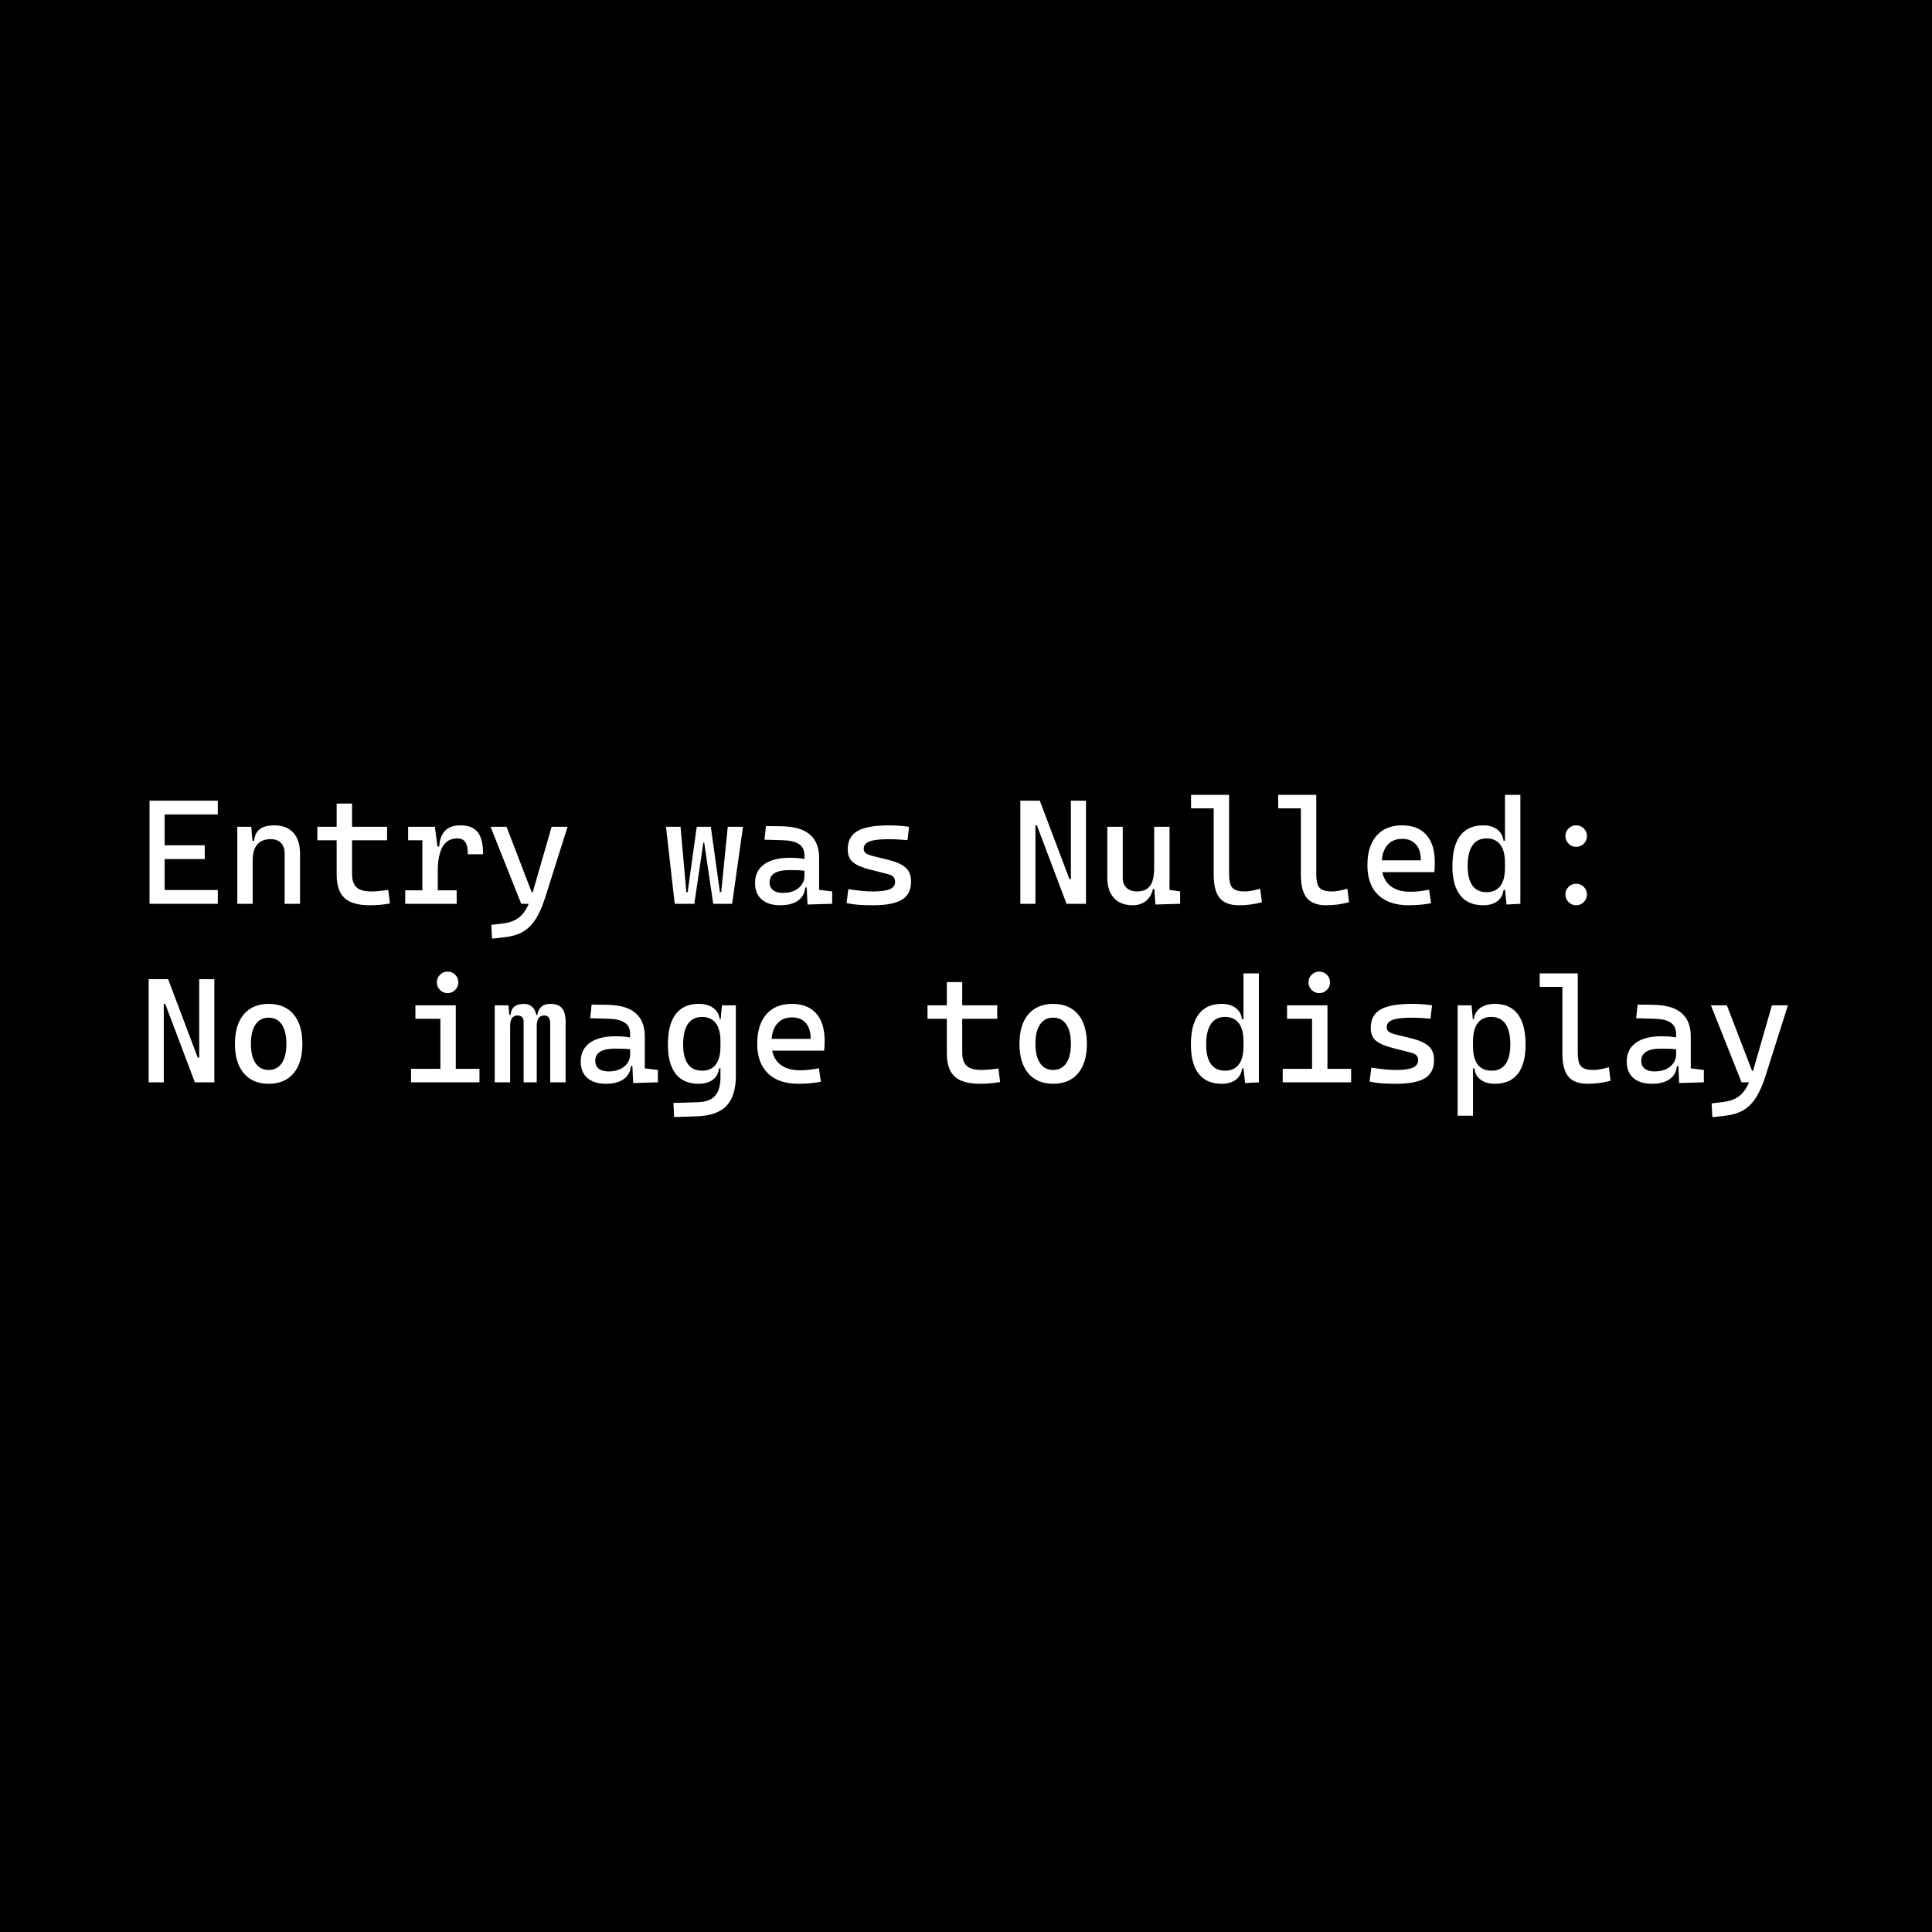 <?xml version="1.0" encoding="utf-8"?>
<!-- Generator: Adobe Illustrator 26.0.2, SVG Export Plug-In . SVG Version: 6.00 Build 0)  -->
<svg version="1.2" baseProfile="tiny" id="Layer_1" xmlns="http://www.w3.org/2000/svg" xmlns:xlink="http://www.w3.org/1999/xlink"
	 x="0px" y="0px" viewBox="0 0 1000 1000" overflow="visible" xml:space="preserve">
<rect width="1000" height="1000"/>
<g>
	<g>
		<path fill="#FFFFFF" d="M77.4,467.81v-53.39h7.82v53.39H77.4z M77.4,421.56v-7.14h35.34v7.14H77.4z M77.4,444.65v-7.14h28.57v7.14
			H77.4z M77.4,467.81v-7.14h35.34v7.14H77.4z"/>
		<path fill="#FFFFFF" d="M122.82,467.81v-39.85h7.22l0.75,8.42v31.43H122.82z M147.33,467.81v-25.94c0-2.41-0.63-4.26-1.88-5.56
			c-1.25-1.3-3.01-1.96-5.26-1.96c-6.27,0-9.4,3.68-9.4,11.05l-2.33-10.23h3.08c0.23-2.68,1.2-4.68,2.93-6
			c1.73-1.32,4.26-1.97,7.59-1.97c4.21,0,7.47,1.28,9.78,3.83c2.31,2.56,3.46,6.17,3.46,10.83v25.94H147.33z"/>
		<path fill="#FFFFFF" d="M164.25,434.94v-6.99h36.09v6.99H164.25z M174.25,449.01v-33.09h7.97v33.09H174.25z M191.4,468.56
			c-6.04,0-10.41-1.25-13.1-3.76c-2.69-2.51-4.04-6.52-4.04-12.03V446h7.97v6.39c0,3.16,0.77,5.45,2.31,6.88
			c1.54,1.43,4.08,2.14,7.61,2.14c1.25,0,2.58-0.07,3.99-0.21c1.4-0.14,3.01-0.32,4.81-0.54l0.9,6.99c-1.75,0.3-3.47,0.53-5.13,0.68
			C195.05,468.48,193.28,468.56,191.4,468.56z"/>
		<path fill="#FFFFFF" d="M209.75,467.81v-6.99h26.62v6.99H209.75z M211.25,434.94v-6.99h13.31l0.75,6.99H211.25z M218.62,467.81
			v-39.85h6.47l1.5,11.43v28.42H218.62z M226.59,450.66l-2.33-12.48h3.08c0.45-7.32,4.11-10.98,10.98-10.98
			c4.11,0,7.09,1.18,8.95,3.53c1.85,2.36,2.78,6.17,2.78,11.43h-7.9c0-2.91-0.43-5-1.3-6.28c-0.87-1.28-2.26-1.92-4.19-1.92
			c-3.38,0-5.91,1.45-7.58,4.34C227.42,441.2,226.59,445.32,226.59,450.66z"/>
		<path fill="#FFFFFF" d="M269.79,467.81l-15.87-39.85h8.27l13.01,33.84h1.2v6.02H269.79z M254.68,485.85l-0.38-7.14l6.24-0.75
			c2.63-0.33,4.88-1.04,6.75-2.14c1.87-1.1,3.47-2.74,4.79-4.91c1.33-2.17,2.49-5.01,3.5-8.52l9.93-34.44h8.27l-11.5,36.32
			c-1.5,4.76-3.19,8.6-5.06,11.5c-1.87,2.91-4.07,5.09-6.62,6.54c-2.54,1.45-5.6,2.38-9.15,2.78L254.68,485.85z"/>
		<path fill="#FFFFFF" d="M349.23,467.81l-4.51-39.85h7.52l3.01,33.84h0.68l4.7-33.84h7.29l-3.35,8.2h-0.53l-4.66,31.66H349.23z
			 M369.16,467.81l-4.66-31.66h-0.6l-3.27-8.2h7.29l4.7,33.84h0.68l3.38-33.84h7.9l-5.64,39.85H369.16z"/>
		<path fill="#FFFFFF" d="M403.9,468.56c-4.16,0-7.38-1-9.66-3.01c-2.28-2-3.42-4.84-3.42-8.5c0-4.21,1.57-7.44,4.72-9.7
			c3.15-2.26,7.59-3.38,13.33-3.38c2.38,0,4.5,0.14,6.37,0.43c1.87,0.29,3.53,0.72,4.98,1.3l-1.65,5.41
			c-1.68-0.38-3.32-0.6-4.92-0.66c-1.6-0.06-3.25-0.09-4.93-0.09c-6.92,0-10.38,2.11-10.38,6.32c0,1.75,0.6,3.11,1.79,4.06
			c1.19,0.95,2.88,1.43,5.06,1.43c2.48,0,4.56-0.43,6.22-1.28c1.67-0.85,2.91-1.94,3.74-3.27c0.83-1.33,1.24-2.69,1.24-4.1v-4.36
			l2.33,10.23h-3.16l1.28-1.2c0,2.31-0.53,4.23-1.6,5.77c-1.07,1.54-2.56,2.69-4.49,3.46C408.81,468.17,406.53,468.56,403.9,468.56z
			 M417.96,468.18l-0.53-11.81l-1.05-3.31v-10.3c0-2.66-0.93-4.61-2.8-5.85c-1.87-1.24-4.64-1.91-8.33-2.01l-9.55-0.26l0.75-7.07
			l8.05,0.11c6.59,0.1,11.49,1.52,14.68,4.27c3.2,2.75,4.79,6.75,4.79,12.01v16.62l6.77,0.83v6.39L417.96,468.18z"/>
		<path fill="#FFFFFF" d="M451.8,468.56c-3.01,0-5.58-0.09-7.73-0.26c-2.14-0.18-4.1-0.46-5.88-0.86l0.9-7.22
			c2.63,0.4,4.96,0.7,6.97,0.9c2.02,0.2,3.93,0.3,5.73,0.3c4.04,0,6.96-0.39,8.78-1.18c1.82-0.79,2.73-2.05,2.73-3.78
			c0-1.2-0.32-2.1-0.96-2.69c-0.64-0.59-1.62-1.05-2.95-1.37l-9.17-2.33c-3.94-1-6.82-2.24-8.67-3.72
			c-1.84-1.48-2.76-3.72-2.76-6.73c0-4.36,1.67-7.52,5.02-9.47c3.35-1.96,8.74-2.93,16.19-2.93c1.93,0,3.73,0.06,5.4,0.17
			c1.67,0.11,3.38,0.31,5.13,0.58l-0.83,6.92c-2.03-0.2-3.82-0.34-5.38-0.41c-1.55-0.08-3.07-0.11-4.55-0.11
			c-4.46,0-7.7,0.38-9.7,1.15c-2.01,0.77-3.01,2.01-3.01,3.74c0,1.15,0.41,1.99,1.24,2.5c0.83,0.51,2.09,0.98,3.8,1.41l7.37,1.8
			c4.19,1,7.25,2.34,9.19,4.02c1.94,1.68,2.91,4.12,2.91,7.33c0,4.29-1.57,7.4-4.7,9.34C463.74,467.59,458.72,468.56,451.8,468.56z"
			/>
		<path fill="#FFFFFF" d="M528.12,467.81v-53.39h7.82v53.39H528.12z M552.04,467.81L536.7,427.2h-3.46v-12.78h4.96l15.34,40.61h1.88
			v12.78H552.04z M554.29,467.81v-53.39h7.82v53.39H554.29z"/>
		<path fill="#FFFFFF" d="M586.32,468.56c-4.19,0-7.43-1.25-9.72-3.74c-2.29-2.49-3.44-6.01-3.44-10.55v-26.32h7.97v26.32
			c0,2.28,0.65,4.04,1.96,5.28c1.3,1.24,3.13,1.86,5.49,1.86c2.91,0,5.1-0.92,6.58-2.76c1.48-1.84,2.22-4.93,2.22-9.27l2.03,10.75
			h-2.63c-0.63,2.71-1.86,4.79-3.68,6.24C591.26,467.83,589.01,468.56,586.32,468.56z M597.38,456.53v-28.57h7.97v26.32
			L597.38,456.53z M598.05,468.18l-0.68-9.55v-6.99h7.97v8.95l5.49,0.83v6.39L598.05,468.18z"/>
		<path fill="#FFFFFF" d="M616.48,418.4v-6.99h12.41v6.99H616.48z M641.29,468.56c-4.61,0-7.95-1.25-10-3.76
			c-2.06-2.51-3.08-6.52-3.08-12.03v-41.36h7.97v40.98c0,2.11,0.2,3.82,0.6,5.15c0.4,1.33,1.18,2.31,2.35,2.93
			c1.17,0.63,2.89,0.94,5.17,0.94c2.08,0,4.74-0.48,7.97-1.43l0.9,6.99c-2.03,0.55-3.98,0.95-5.85,1.2
			C645.46,468.43,643.45,468.56,641.29,468.56z"/>
		<path fill="#FFFFFF" d="M661.59,418.4v-6.99H674v6.99H661.59z M686.41,468.56c-4.61,0-7.95-1.25-10-3.76
			c-2.06-2.51-3.08-6.52-3.08-12.03v-41.36h7.97v40.98c0,2.11,0.2,3.82,0.6,5.15c0.4,1.33,1.18,2.31,2.35,2.93
			c1.17,0.63,2.89,0.94,5.17,0.94c2.08,0,4.74-0.48,7.97-1.43l0.9,6.99c-2.03,0.55-3.98,0.95-5.85,1.2
			C690.58,468.43,688.56,468.56,686.41,468.56z"/>
		<path fill="#FFFFFF" d="M729.04,468.56c-6.79,0-12.04-1.79-15.73-5.36c-3.7-3.57-5.55-8.7-5.55-15.4c0-6.52,1.57-11.58,4.7-15.19
			c3.13-3.61,7.56-5.41,13.27-5.41c5.39,0,9.56,1.63,12.5,4.89c2.95,3.26,4.42,8,4.42,14.21c0,1.83-0.08,3.53-0.23,5.11h-27.97
			v-6.09h20.98c0-3.58-0.85-6.33-2.56-8.25c-1.71-1.92-4.06-2.88-7.07-2.88c-3.38,0-6.01,1.15-7.88,3.46
			c-1.87,2.31-2.8,5.56-2.8,9.78c0,4.61,1.28,8.12,3.85,10.53s6.22,3.61,10.96,3.61c1.65,0,3.28-0.09,4.89-0.28
			c1.6-0.19,3.23-0.44,4.89-0.77l0.98,6.99c-2.36,0.45-4.51,0.74-6.47,0.86C732.28,468.49,730.55,468.56,729.04,468.56z"/>
		<path fill="#FFFFFF" d="M767.66,468.56c-5.21,0-9.17-1.72-11.86-5.15c-2.7-3.43-4.04-8.48-4.04-15.15
			c0-6.92,1.35-12.16,4.04-15.72c2.69-3.56,6.65-5.34,11.86-5.34c2.98,0,5.41,0.7,7.27,2.11c1.87,1.4,2.96,3.36,3.29,5.87h3.08
			l-2.33,11.35c0-4.11-0.81-7.23-2.42-9.36c-1.62-2.13-3.99-3.2-7.12-3.2c-3.21,0-5.64,1.2-7.29,3.61s-2.48,5.97-2.48,10.68
			c0,4.46,0.83,7.83,2.48,10.11c1.65,2.28,4.08,3.42,7.29,3.42c3.13,0,5.51-1.06,7.12-3.2c1.62-2.13,2.42-5.25,2.42-9.36l2.71,11.35
			h-3.46c-0.25,2.51-1.31,4.46-3.18,5.87C773.18,467.85,770.72,468.56,767.66,468.56z M779.8,468.18l-0.83-7.82v-48.95h7.97v56.4
			L779.8,468.18z"/>
		<path fill="#FFFFFF" d="M815.82,438.33c-1.53,0-2.84-0.54-3.93-1.64c-1.09-1.09-1.64-2.4-1.64-3.93c0-1.55,0.54-2.87,1.64-3.95
			c1.09-1.08,2.4-1.62,3.93-1.62c1.55,0,2.87,0.54,3.95,1.62c1.08,1.08,1.62,2.39,1.62,3.95c0,1.53-0.54,2.84-1.62,3.93
			C818.69,437.78,817.37,438.33,815.82,438.33z M815.82,468.56c-1.53,0-2.84-0.54-3.93-1.64c-1.09-1.09-1.64-2.4-1.64-3.93
			c0-1.55,0.54-2.87,1.64-3.95c1.09-1.08,2.4-1.62,3.93-1.62c1.55,0,2.87,0.54,3.95,1.62c1.08,1.08,1.62,2.39,1.62,3.95
			c0,1.53-0.54,2.84-1.62,3.93C818.69,468.01,817.37,468.56,815.82,468.56z"/>
		<path fill="#FFFFFF" d="M76.95,560.21v-53.39h7.82v53.39H76.95z M100.86,560.21L85.52,519.6h-3.46v-12.78h4.96l15.34,40.61h1.88
			v12.78H100.86z M103.12,560.21v-53.39h7.82v53.39H103.12z"/>
		<path fill="#FFFFFF" d="M139.06,560.96c-5.51,0-9.8-1.8-12.86-5.41c-3.06-3.61-4.59-8.7-4.59-15.26c0-6.59,1.53-11.69,4.59-15.28
			c3.06-3.6,7.34-5.4,12.86-5.4c5.54,0,9.83,1.8,12.88,5.4c3.05,3.6,4.57,8.69,4.57,15.28c0,6.57-1.52,11.66-4.57,15.26
			C148.89,559.15,144.6,560.96,139.06,560.96z M139.06,553.81c2.93,0,5.19-1.18,6.79-3.53c1.59-2.36,2.39-5.69,2.39-10
			c0-4.34-0.8-7.68-2.39-10.02s-3.85-3.52-6.79-3.52s-5.19,1.17-6.79,3.52c-1.59,2.34-2.39,5.68-2.39,10.02c0,4.31,0.8,7.65,2.39,10
			C133.87,552.64,136.13,553.81,139.06,553.81z"/>
		<path fill="#FFFFFF" d="M212.75,560.21v-6.99h15.94v6.99H212.75z M215.01,527.34v-6.99h20.9v6.99H215.01z M231.67,514.04
			c-1.53,0-2.84-0.54-3.93-1.64c-1.09-1.09-1.64-2.4-1.64-3.93c0-1.55,0.55-2.87,1.64-3.95c1.09-1.08,2.4-1.62,3.93-1.62
			c1.55,0,2.87,0.54,3.95,1.62c1.08,1.08,1.62,2.39,1.62,3.95c0,1.53-0.54,2.84-1.62,3.93
			C234.54,513.49,233.22,514.04,231.67,514.04z M227.94,560.21v-37.6h7.97v37.6H227.94z M235.16,560.21v-6.99h13.01v6.99H235.16z"/>
		<path fill="#FFFFFF" d="M256.07,560.21v-39.85h7.07l0.9,8.42v31.43H256.07z M271.03,560.21V529c0-2.26-1.05-3.38-3.16-3.38
			c-2.56,0-3.83,1.8-3.83,5.41l-2.33-5.71h2.56c0.3-3.81,2.58-5.71,6.84-5.71c2.08,0,3.72,0.71,4.91,2.14s1.79,3.6,1.79,6.5v31.96
			H271.03z M284.79,560.21v-30.45c0-2.76-1.03-4.14-3.08-4.14c-2.61,0-3.91,1.8-3.91,5.41l-2.71-5.71h3.08
			c0.12-1.55,0.75-2.89,1.86-4.02c1.11-1.13,2.73-1.69,4.83-1.69c2.76,0,4.76,0.74,6.02,2.22c1.25,1.48,1.88,3.87,1.88,7.18v31.21
			H284.79z"/>
		<path fill="#FFFFFF" d="M313.67,560.96c-4.16,0-7.38-1-9.66-3.01c-2.28-2-3.42-4.84-3.42-8.5c0-4.21,1.57-7.44,4.72-9.7
			c3.15-2.26,7.59-3.38,13.33-3.38c2.38,0,4.51,0.14,6.37,0.43c1.87,0.29,3.53,0.72,4.98,1.3l-1.65,5.41
			c-1.68-0.38-3.32-0.59-4.93-0.66c-1.6-0.06-3.25-0.09-4.93-0.09c-6.92,0-10.38,2.11-10.38,6.32c0,1.75,0.6,3.11,1.79,4.06
			c1.19,0.95,2.88,1.43,5.06,1.43c2.48,0,4.56-0.43,6.22-1.28c1.67-0.85,2.91-1.94,3.74-3.27s1.24-2.69,1.24-4.1v-4.36l2.33,10.23
			h-3.16l1.28-1.2c0,2.31-0.53,4.23-1.6,5.77c-1.07,1.54-2.56,2.69-4.49,3.46C318.58,560.58,316.3,560.96,313.67,560.96z
			 M327.73,560.58l-0.53-11.81l-1.05-3.31v-10.3c0-2.66-0.93-4.61-2.8-5.85c-1.87-1.24-4.64-1.91-8.33-2.01l-9.55-0.26l0.75-7.07
			l8.05,0.11c6.59,0.1,11.49,1.52,14.68,4.27c3.2,2.75,4.79,6.75,4.79,12.01v16.62l6.77,0.83v6.39L327.73,560.58z"/>
		<path fill="#FFFFFF" d="M361.6,560.96c-5.21,0-9.17-1.72-11.86-5.15c-2.69-3.43-4.04-8.48-4.04-15.15
			c0-6.92,1.35-12.16,4.04-15.72c2.69-3.56,6.65-5.34,11.86-5.34c3.11,0,5.63,0.7,7.56,2.11c1.93,1.4,3.06,3.36,3.38,5.87h3.08
			l-2.71,11.35c0-4.11-0.81-7.23-2.42-9.36c-1.62-2.13-3.99-3.2-7.12-3.2c-3.21,0-5.64,1.2-7.29,3.61s-2.48,5.97-2.48,10.68
			c0,4.46,0.83,7.83,2.48,10.11s4.09,3.42,7.29,3.42c3.13,0,5.51-1.06,7.12-3.2c1.62-2.13,2.42-5.25,2.42-9.36l2.71,11.35h-3.46
			c-0.25,2.51-1.31,4.46-3.18,5.87C367.12,560.25,364.66,560.96,361.6,560.96z M348.93,578.18l-0.38-7.29l12.78-0.38
			c4.04-0.12,6.97-1.24,8.8-3.35c1.83-2.11,2.76-5.2,2.78-9.29v-29.1l0.75-8.42h7.22v36.32c0,7.09-1.62,12.33-4.85,15.72
			s-8.38,5.19-15.45,5.41L348.93,578.18z"/>
		<path fill="#FFFFFF" d="M413.22,560.96c-6.79,0-12.04-1.79-15.73-5.36c-3.7-3.57-5.55-8.7-5.55-15.4c0-6.52,1.57-11.58,4.7-15.19
			c3.13-3.61,7.56-5.41,13.27-5.41c5.39,0,9.56,1.63,12.5,4.89c2.95,3.26,4.42,8,4.42,14.21c0,1.83-0.08,3.53-0.23,5.11h-27.97
			v-6.09h20.98c0-3.58-0.85-6.33-2.56-8.25c-1.71-1.92-4.06-2.88-7.07-2.88c-3.38,0-6.01,1.15-7.88,3.46
			c-1.87,2.31-2.8,5.56-2.8,9.78c0,4.61,1.28,8.12,3.85,10.53s6.22,3.61,10.96,3.61c1.65,0,3.28-0.09,4.89-0.28
			c1.6-0.19,3.23-0.44,4.89-0.77l0.98,6.99c-2.36,0.45-4.51,0.74-6.47,0.87C416.46,560.89,414.73,560.96,413.22,560.96z"/>
		<path fill="#FFFFFF" d="M480.07,527.34v-6.99h36.09v6.99H480.07z M490.07,541.41v-33.09h7.97v33.09H490.07z M507.22,560.96
			c-6.04,0-10.41-1.25-13.1-3.76c-2.7-2.51-4.04-6.52-4.04-12.03v-6.77h7.97v6.39c0,3.16,0.77,5.45,2.31,6.88
			c1.54,1.43,4.08,2.14,7.61,2.14c1.25,0,2.58-0.07,3.99-0.21c1.4-0.14,3.01-0.32,4.81-0.54l0.9,6.99c-1.75,0.3-3.47,0.53-5.13,0.68
			C510.87,560.88,509.1,560.96,507.22,560.96z"/>
		<path fill="#FFFFFF" d="M545.12,560.96c-5.51,0-9.8-1.8-12.86-5.41c-3.06-3.61-4.59-8.7-4.59-15.26c0-6.59,1.53-11.69,4.59-15.28
			c3.06-3.6,7.34-5.4,12.86-5.4c5.54,0,9.83,1.8,12.88,5.4c3.05,3.6,4.57,8.69,4.57,15.28c0,6.57-1.52,11.66-4.57,15.26
			C554.95,559.15,550.66,560.96,545.12,560.96z M545.12,553.81c2.93,0,5.19-1.18,6.79-3.53c1.59-2.36,2.39-5.69,2.39-10
			c0-4.34-0.8-7.68-2.39-10.02s-3.85-3.52-6.79-3.52s-5.2,1.17-6.79,3.52c-1.59,2.34-2.39,5.68-2.39,10.02c0,4.31,0.8,7.65,2.39,10
			C539.92,552.64,542.18,553.81,545.12,553.81z"/>
		<path fill="#FFFFFF" d="M632.31,560.96c-5.21,0-9.17-1.72-11.86-5.15c-2.7-3.43-4.04-8.48-4.04-15.15
			c0-6.92,1.35-12.16,4.04-15.72c2.69-3.56,6.65-5.34,11.86-5.34c2.98,0,5.41,0.7,7.27,2.11c1.87,1.4,2.96,3.36,3.29,5.87h3.08
			l-2.33,11.35c0-4.11-0.81-7.23-2.42-9.36c-1.62-2.13-3.99-3.2-7.12-3.2c-3.21,0-5.64,1.2-7.29,3.61s-2.48,5.97-2.48,10.68
			c0,4.46,0.83,7.83,2.48,10.11s4.08,3.42,7.29,3.42c3.13,0,5.51-1.06,7.12-3.2c1.62-2.13,2.42-5.25,2.42-9.36l2.71,11.35h-3.46
			c-0.25,2.51-1.31,4.46-3.18,5.87C637.83,560.25,635.36,560.96,632.31,560.96z M644.45,560.58l-0.83-7.82v-48.95h7.97v56.4
			L644.45,560.58z"/>
		<path fill="#FFFFFF" d="M663.93,560.21v-6.99h15.94v6.99H663.93z M666.18,527.34v-6.99h20.9v6.99H666.18z M682.84,514.04
			c-1.53,0-2.84-0.54-3.93-1.64c-1.09-1.09-1.63-2.4-1.63-3.93c0-1.55,0.54-2.87,1.63-3.95c1.09-1.08,2.4-1.62,3.93-1.62
			c1.55,0,2.87,0.54,3.95,1.62c1.08,1.08,1.62,2.39,1.62,3.95c0,1.53-0.54,2.84-1.62,3.93
			C685.71,513.49,684.39,514.04,682.84,514.04z M679.12,560.21v-37.6h7.97v37.6H679.12z M686.33,560.21v-6.99h13.01v6.99H686.33z"/>
		<path fill="#FFFFFF" d="M722.5,560.96c-3.01,0-5.58-0.09-7.73-0.26c-2.14-0.18-4.1-0.46-5.88-0.87l0.9-7.22
			c2.63,0.4,4.96,0.7,6.97,0.9c2.02,0.2,3.93,0.3,5.73,0.3c4.04,0,6.96-0.39,8.78-1.18c1.82-0.79,2.73-2.05,2.73-3.78
			c0-1.2-0.32-2.1-0.96-2.69c-0.64-0.59-1.62-1.05-2.95-1.37l-9.17-2.33c-3.94-1-6.82-2.24-8.67-3.72
			c-1.84-1.48-2.76-3.72-2.76-6.73c0-4.36,1.67-7.52,5.02-9.47c3.35-1.96,8.74-2.93,16.19-2.93c1.93,0,3.73,0.06,5.4,0.17
			c1.67,0.11,3.38,0.31,5.13,0.58l-0.83,6.92c-2.03-0.2-3.82-0.34-5.38-0.41c-1.55-0.08-3.07-0.11-4.55-0.11
			c-4.46,0-7.7,0.38-9.7,1.15c-2.01,0.77-3.01,2.01-3.01,3.74c0,1.15,0.41,1.99,1.24,2.5c0.83,0.51,2.09,0.98,3.8,1.41l7.37,1.8
			c4.19,1,7.25,2.34,9.19,4.02s2.91,4.12,2.91,7.33c0,4.29-1.57,7.4-4.7,9.34C734.45,559.99,729.42,560.96,722.5,560.96z"/>
		<path fill="#FFFFFF" d="M754.46,577.5v-57.15h7.22l0.75,8.42v48.73H754.46z M773.75,560.96c-3.06,0-5.52-0.7-7.39-2.11
			s-2.93-3.36-3.18-5.87h-3.46l2.71-11.35c0,4.11,0.81,7.23,2.42,9.36c1.62,2.13,3.99,3.2,7.12,3.2c3.21,0,5.64-1.14,7.29-3.42
			s2.48-5.65,2.48-10.11c0-4.71-0.83-8.27-2.48-10.68s-4.09-3.61-7.29-3.61c-3.13,0-5.51,1.07-7.12,3.2
			c-1.62,2.13-2.42,5.25-2.42,9.36l-2.71-11.35h3.08c0.35-2.51,1.49-4.46,3.4-5.87c1.92-1.4,4.43-2.11,7.54-2.11
			c5.24,0,9.2,1.78,11.88,5.34c2.68,3.56,4.02,8.8,4.02,15.72c0,6.67-1.34,11.72-4.02,15.15
			C782.95,559.24,778.99,560.96,773.75,560.96z"/>
		<path fill="#FFFFFF" d="M796.95,510.8v-6.99h12.41v6.99H796.95z M821.76,560.96c-4.61,0-7.95-1.25-10-3.76
			c-2.06-2.51-3.08-6.52-3.08-12.03v-41.36h7.97v40.98c0,2.11,0.2,3.82,0.6,5.15c0.4,1.33,1.18,2.31,2.35,2.93
			c1.17,0.63,2.89,0.94,5.17,0.94c2.08,0,4.74-0.48,7.97-1.43l0.9,6.99c-2.03,0.55-3.98,0.95-5.85,1.2S823.92,560.96,821.76,560.96z
			"/>
		<path fill="#FFFFFF" d="M855.07,560.96c-4.16,0-7.38-1-9.66-3.01c-2.28-2-3.42-4.84-3.42-8.5c0-4.21,1.57-7.44,4.72-9.7
			c3.15-2.26,7.59-3.38,13.33-3.38c2.38,0,4.5,0.14,6.37,0.43c1.87,0.29,3.53,0.72,4.98,1.3l-1.65,5.41
			c-1.68-0.38-3.32-0.59-4.92-0.66c-1.6-0.06-3.25-0.09-4.93-0.09c-6.92,0-10.38,2.11-10.38,6.32c0,1.75,0.59,3.11,1.79,4.06
			c1.19,0.95,2.88,1.43,5.06,1.43c2.48,0,4.56-0.43,6.22-1.28c1.67-0.85,2.91-1.94,3.74-3.27c0.83-1.33,1.24-2.69,1.24-4.1v-4.36
			l2.33,10.23h-3.16l1.28-1.2c0,2.31-0.53,4.23-1.6,5.77c-1.07,1.54-2.56,2.69-4.49,3.46C859.98,560.58,857.7,560.96,855.07,560.96z
			 M869.13,560.58l-0.53-11.81l-1.05-3.31v-10.3c0-2.66-0.93-4.61-2.8-5.85c-1.87-1.24-4.64-1.91-8.33-2.01l-9.55-0.26l0.75-7.07
			l8.05,0.11c6.59,0.1,11.49,1.52,14.68,4.27c3.2,2.75,4.79,6.75,4.79,12.01v16.62l6.77,0.83v6.39L869.13,560.58z"/>
		<path fill="#FFFFFF" d="M901.43,560.21l-15.87-39.85h8.27l13.01,33.84h1.2v6.02H901.43z M886.32,578.25l-0.38-7.14l6.24-0.75
			c2.63-0.33,4.88-1.04,6.75-2.14c1.87-1.1,3.46-2.74,4.79-4.91c1.33-2.17,2.49-5.01,3.5-8.52l9.93-34.44h8.27l-11.51,36.32
			c-1.5,4.76-3.19,8.6-5.06,11.5s-4.07,5.09-6.62,6.54s-5.6,2.38-9.15,2.78L886.32,578.25z"/>
	</g>
</g>
</svg>
